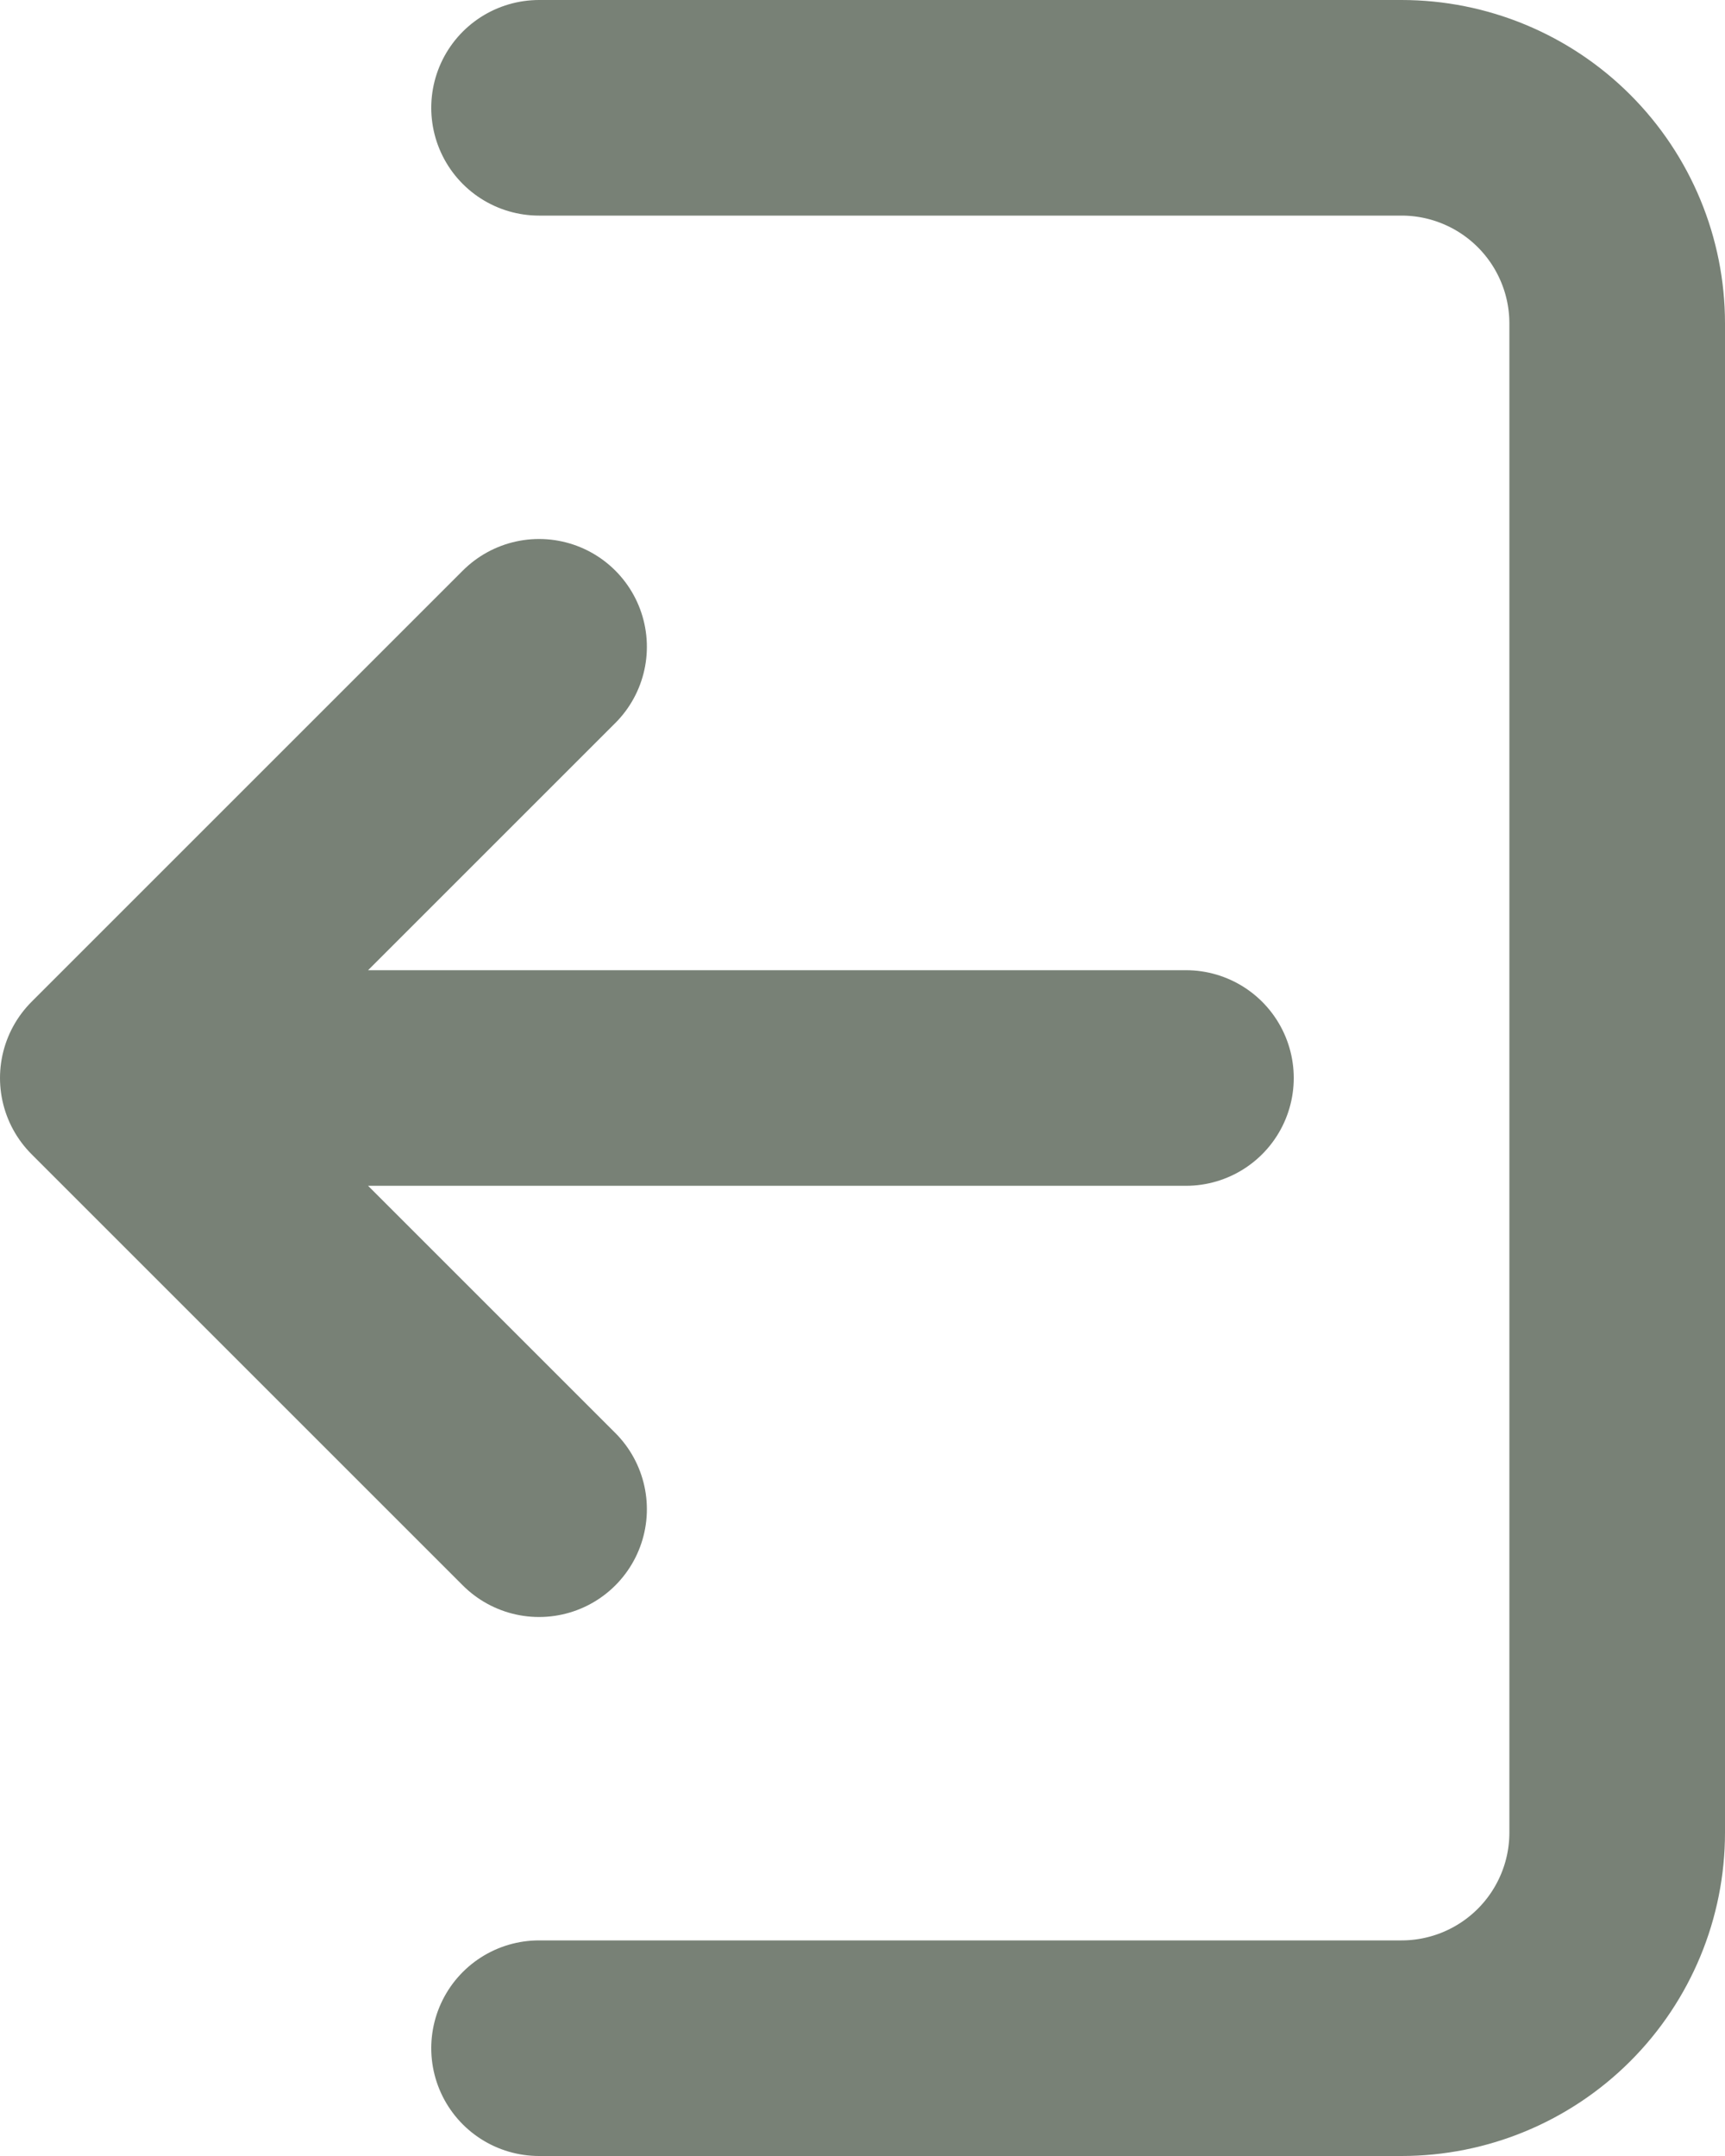 <svg width="16" height="20" viewBox="0 0 16 20" fill="none" xmlns="http://www.w3.org/2000/svg">
<path d="M5 1H13C13.53 1 14.039 1.211 14.414 1.586C14.789 1.961 15 2.47 15 3V17C15 17.53 14.789 18.039 14.414 18.414C14.039 18.789 13.53 19 13 19H5M1 10L5 6M1 10L5 14M1 10H11" stroke="#788176" stroke-width="2" stroke-linecap="round" stroke-linejoin="round"/>
</svg>

